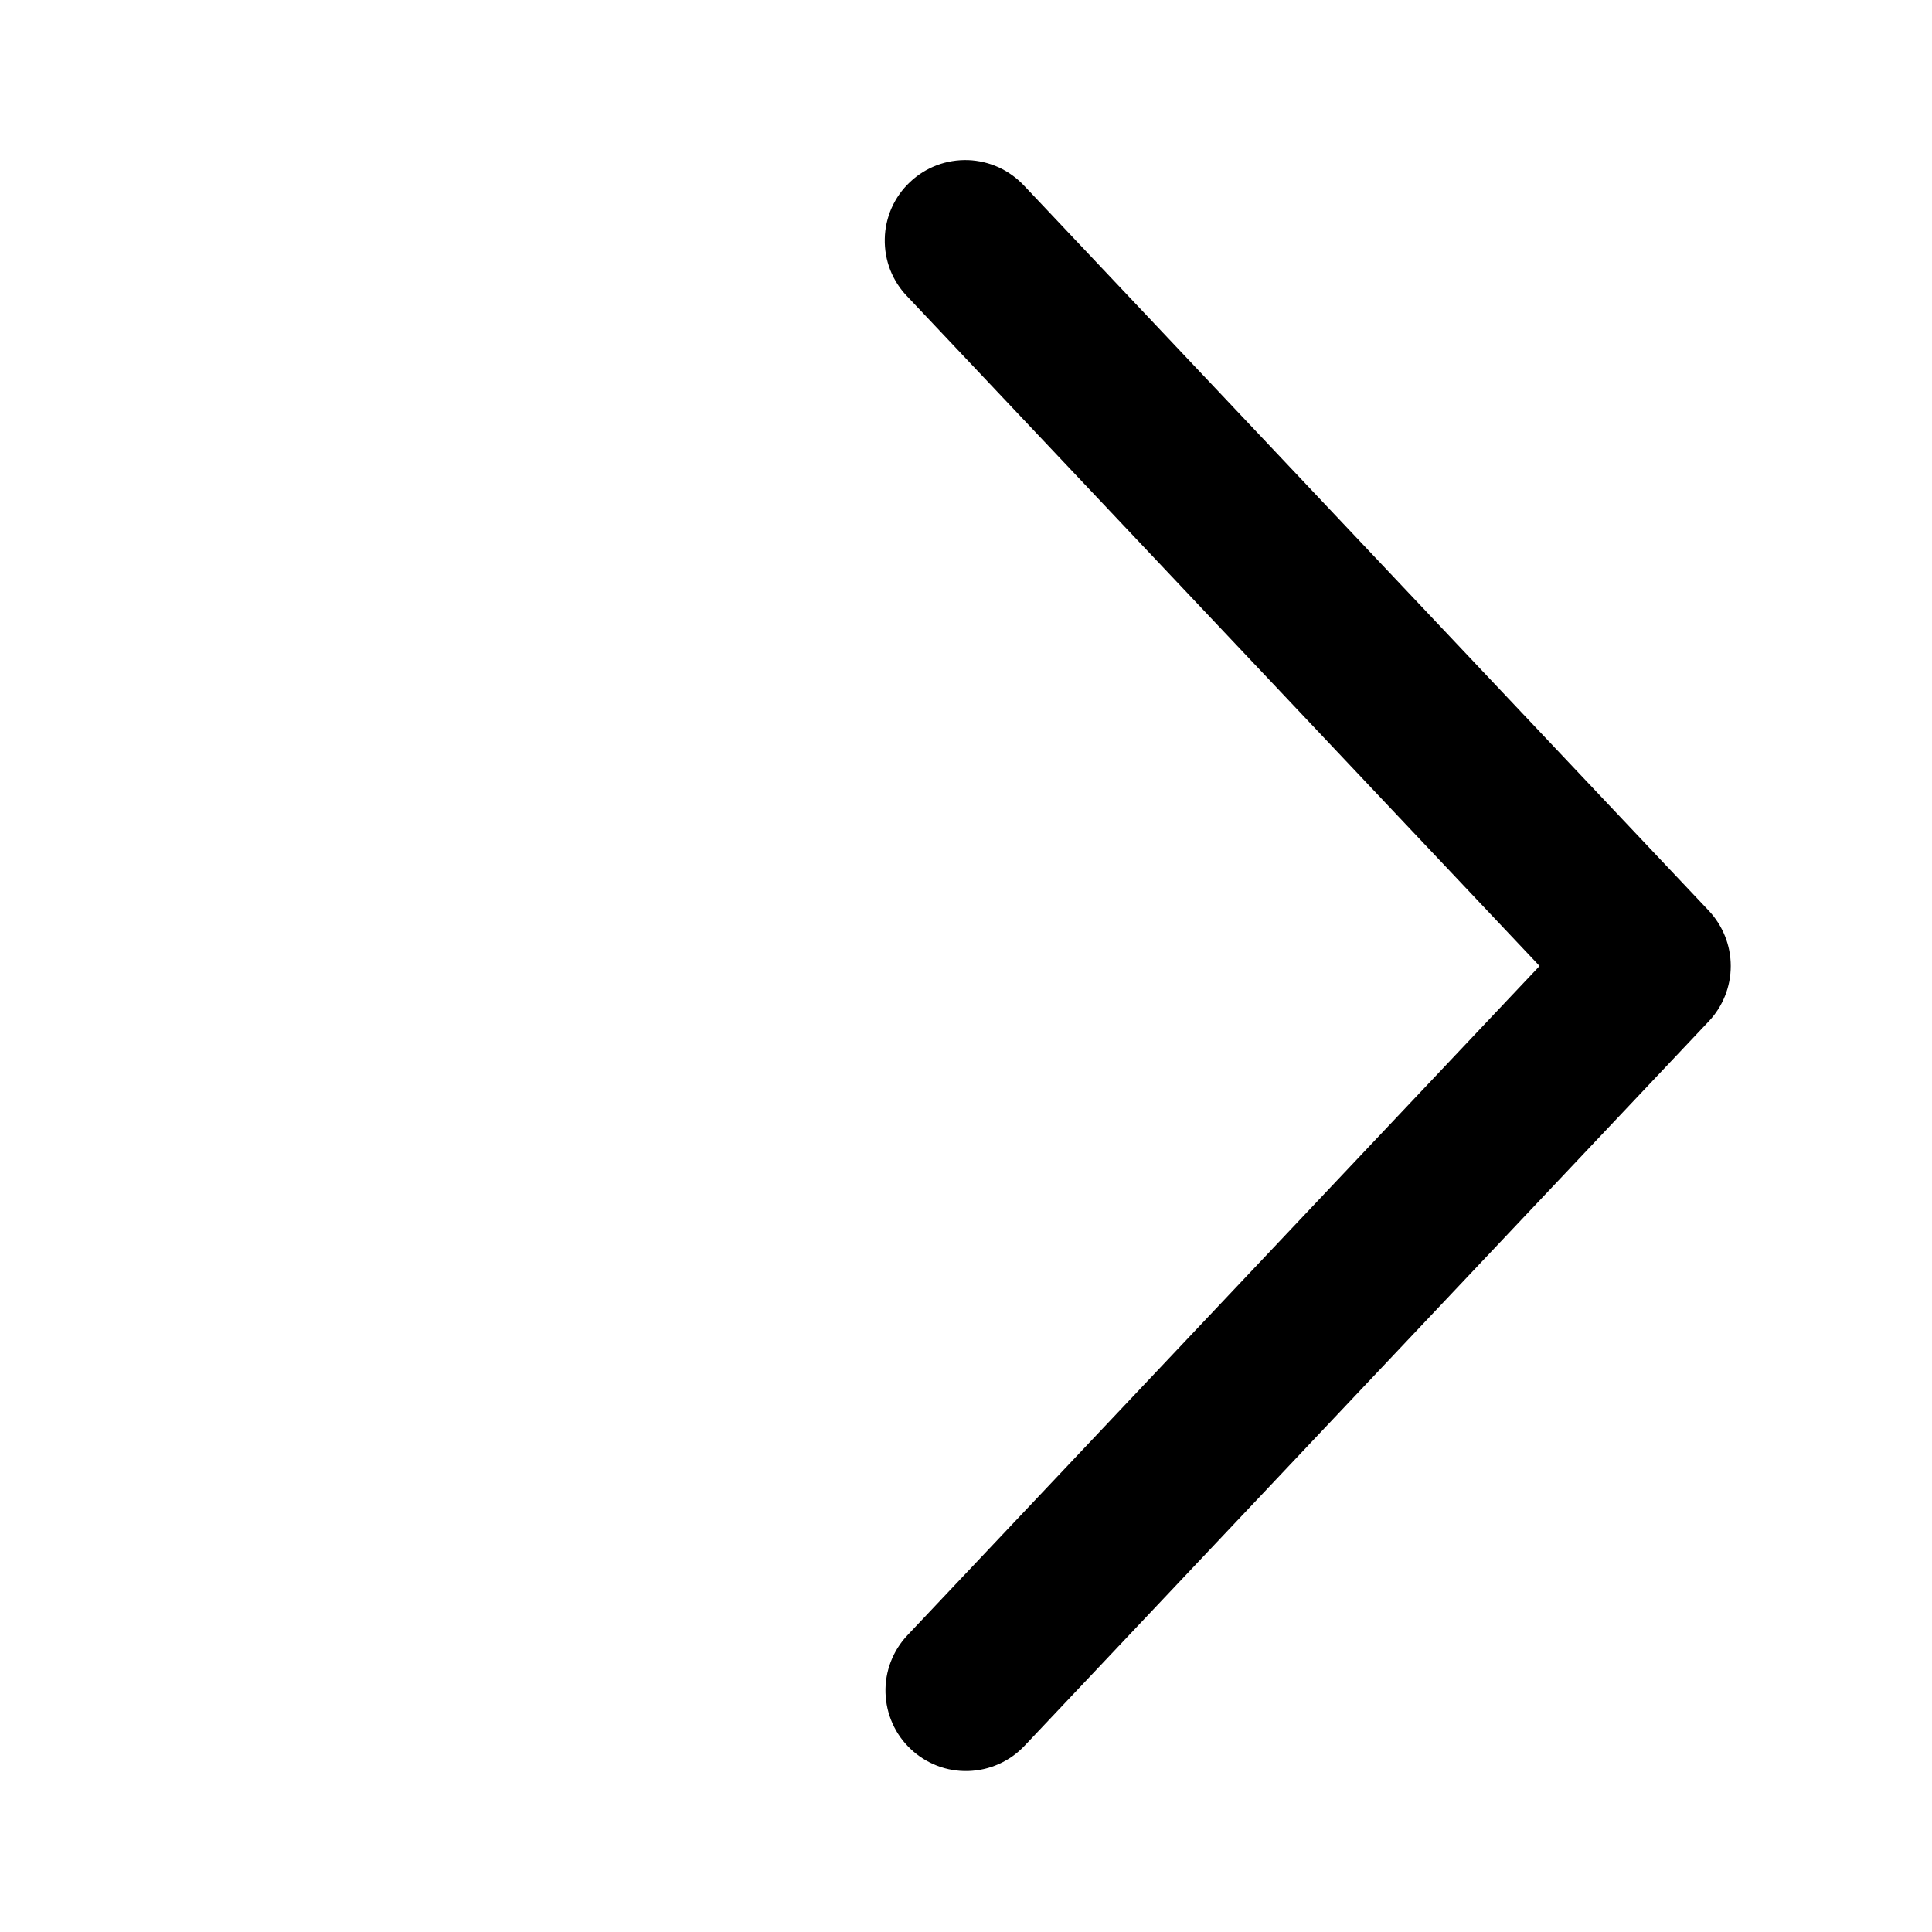 <svg
  xmlns="http://www.w3.org/2000/svg"
  width="24"
  height="24"
  viewBox="0 0 24 24"
  fill="none"
>
  <path
    d="M11.273 20.313C11.182 20.409 11.112 20.521 11.065 20.644C11.018 20.767 10.996 20.897 11 21.029C11.004 21.16 11.033 21.289 11.087 21.409C11.14 21.529 11.217 21.637 11.313 21.727C11.408 21.817 11.52 21.888 11.643 21.935C11.766 21.982 11.897 22.004 12.028 22C12.159 21.996 12.289 21.967 12.408 21.913C12.528 21.86 12.636 21.783 12.727 21.687L21.227 12.687C21.402 12.502 21.5 12.256 21.5 12C21.5 11.745 21.402 11.499 21.227 11.313L12.727 2.312C12.637 2.215 12.529 2.136 12.409 2.08C12.288 2.025 12.158 1.994 12.026 1.989C11.893 1.985 11.761 2.006 11.637 2.053C11.513 2.1 11.4 2.171 11.304 2.262C11.207 2.353 11.13 2.462 11.076 2.583C11.023 2.704 10.993 2.835 10.991 2.967C10.988 3.099 11.011 3.231 11.059 3.354C11.108 3.478 11.18 3.59 11.273 3.685L19.125 12L11.273 20.313Z"
    fill="black"
  />
</svg>